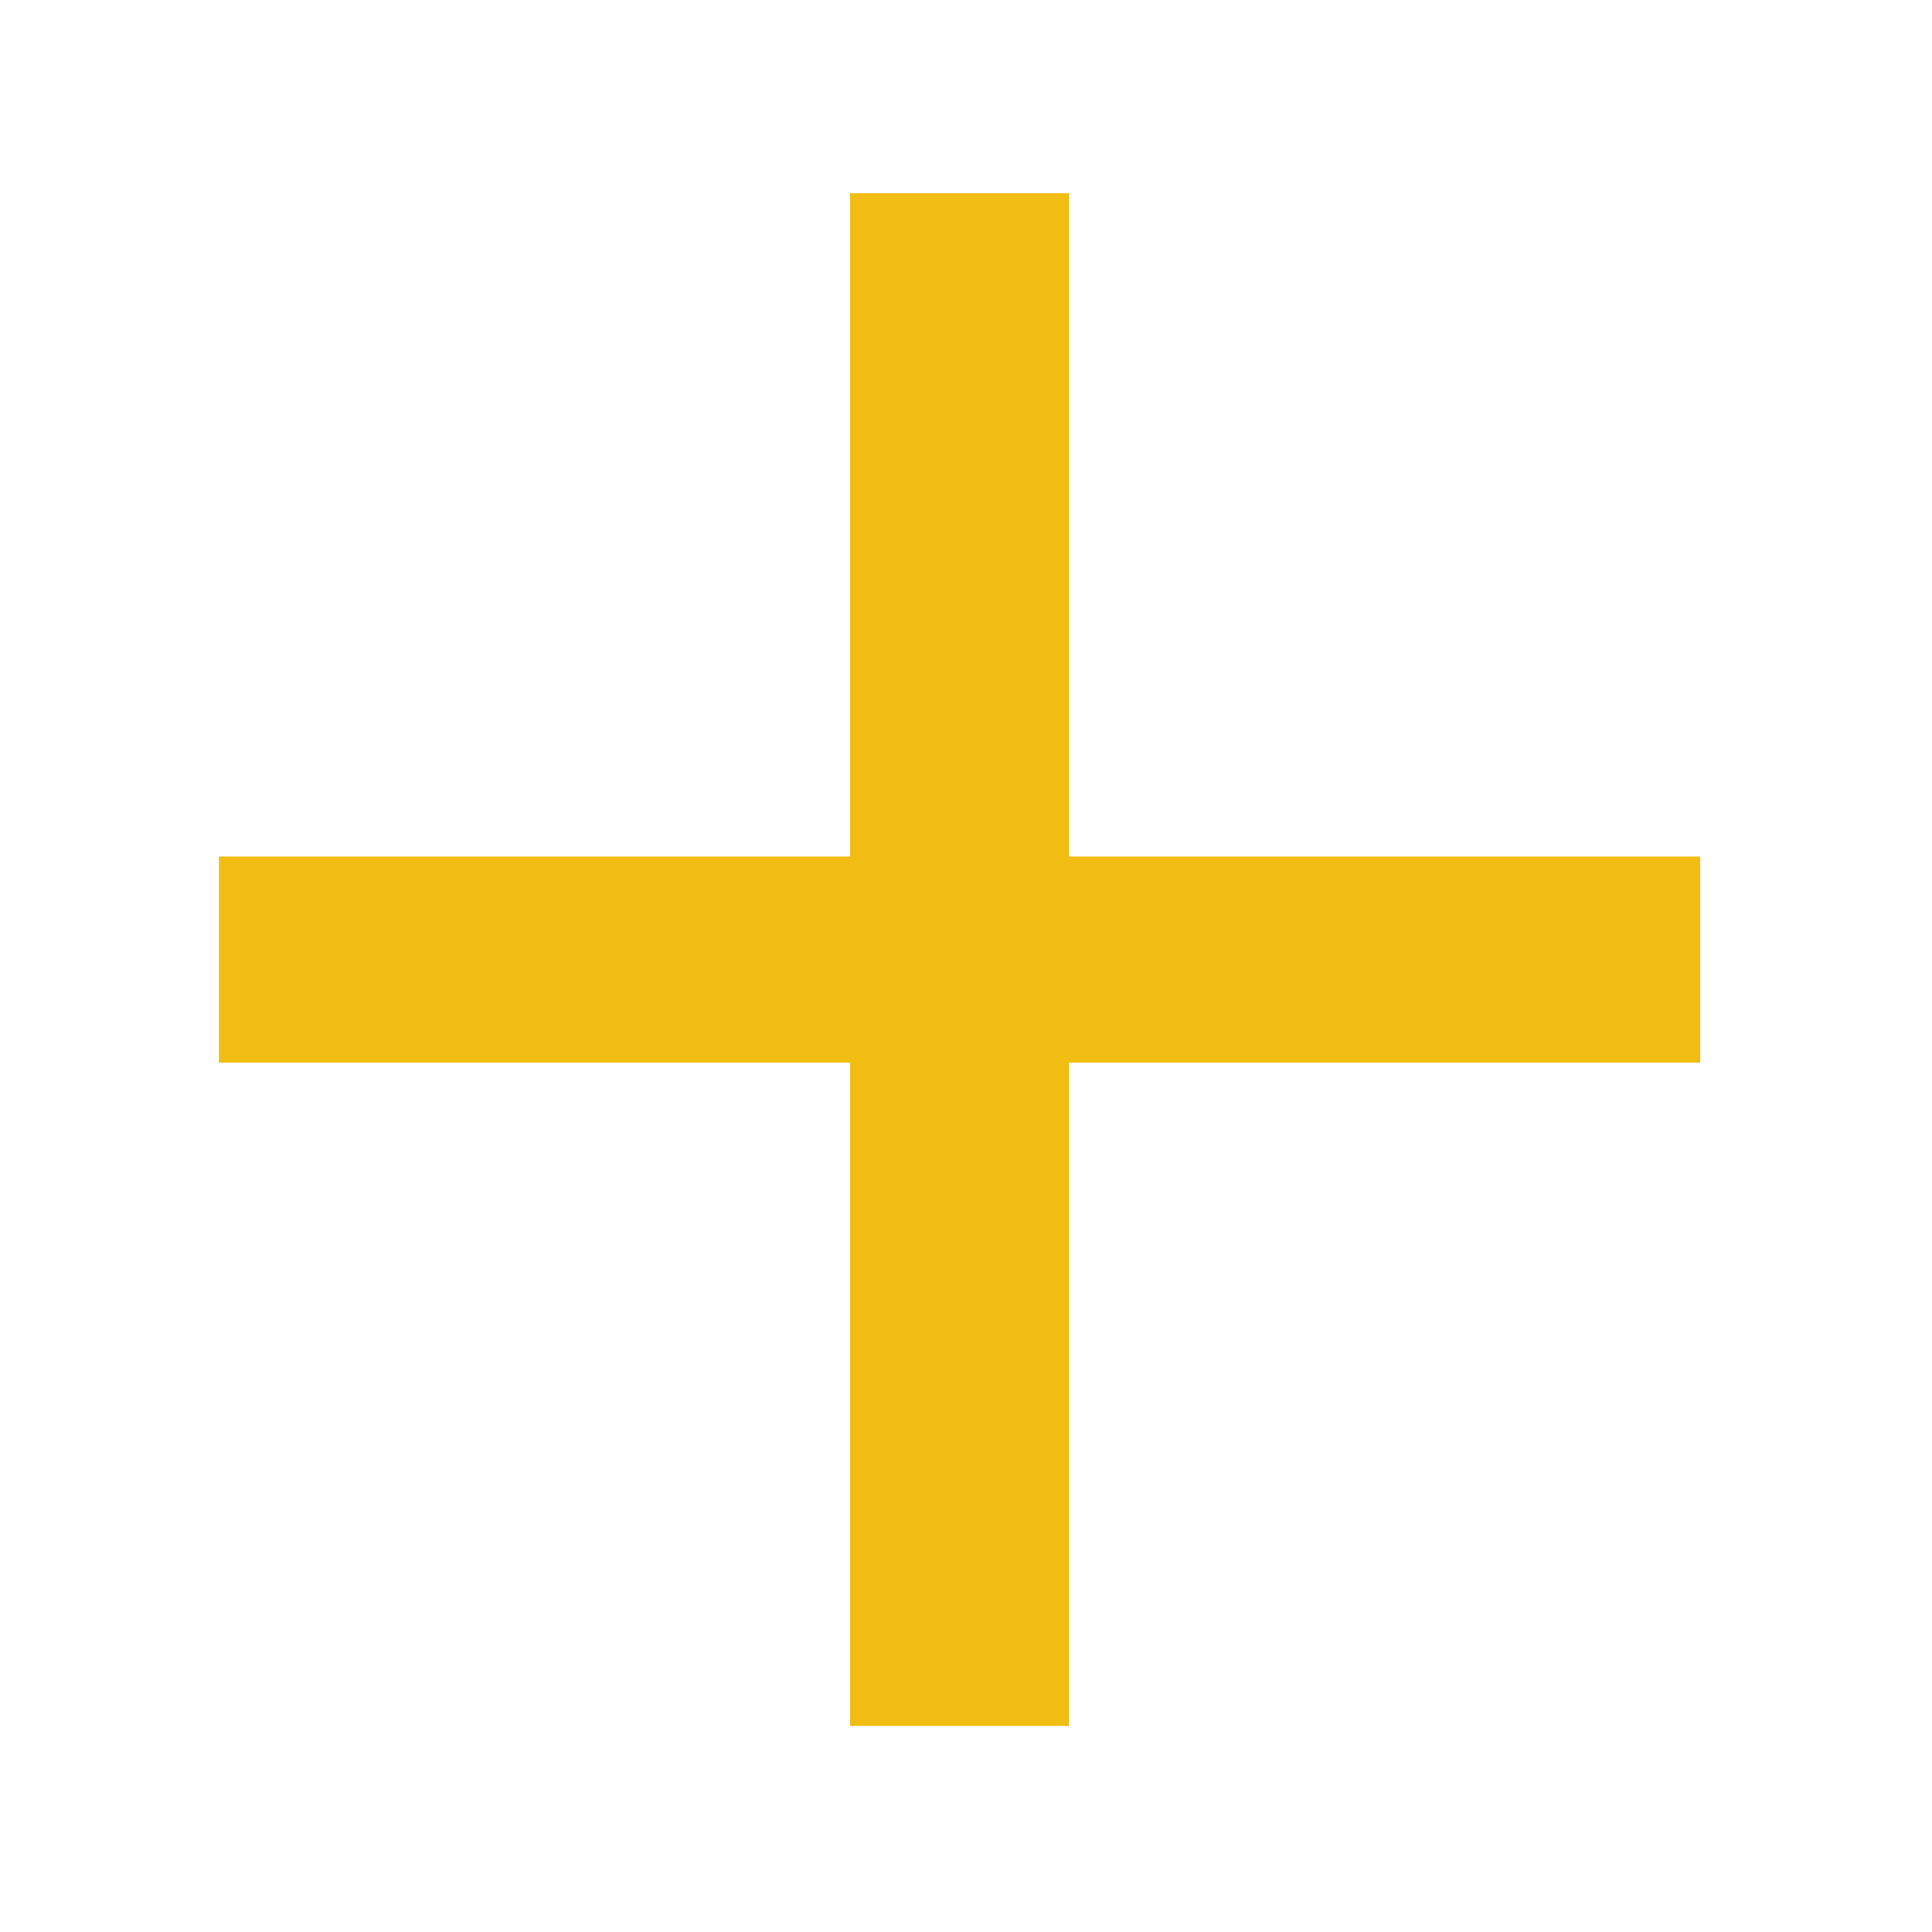 <svg version="1.2" xmlns="http://www.w3.org/2000/svg" viewBox="0 0 30 30" width="15" height="15">
	<title>New Project</title>
	<style>
		.s0 { fill: #f1bd13 } 
	</style>
	<path id="+" class="s0" d="m26.4 13.3v3.2h-9.8v10.3h-3.4v-10.3h-9.8v-3.2h9.8v-10.3h3.4v10.3z"/>
</svg>